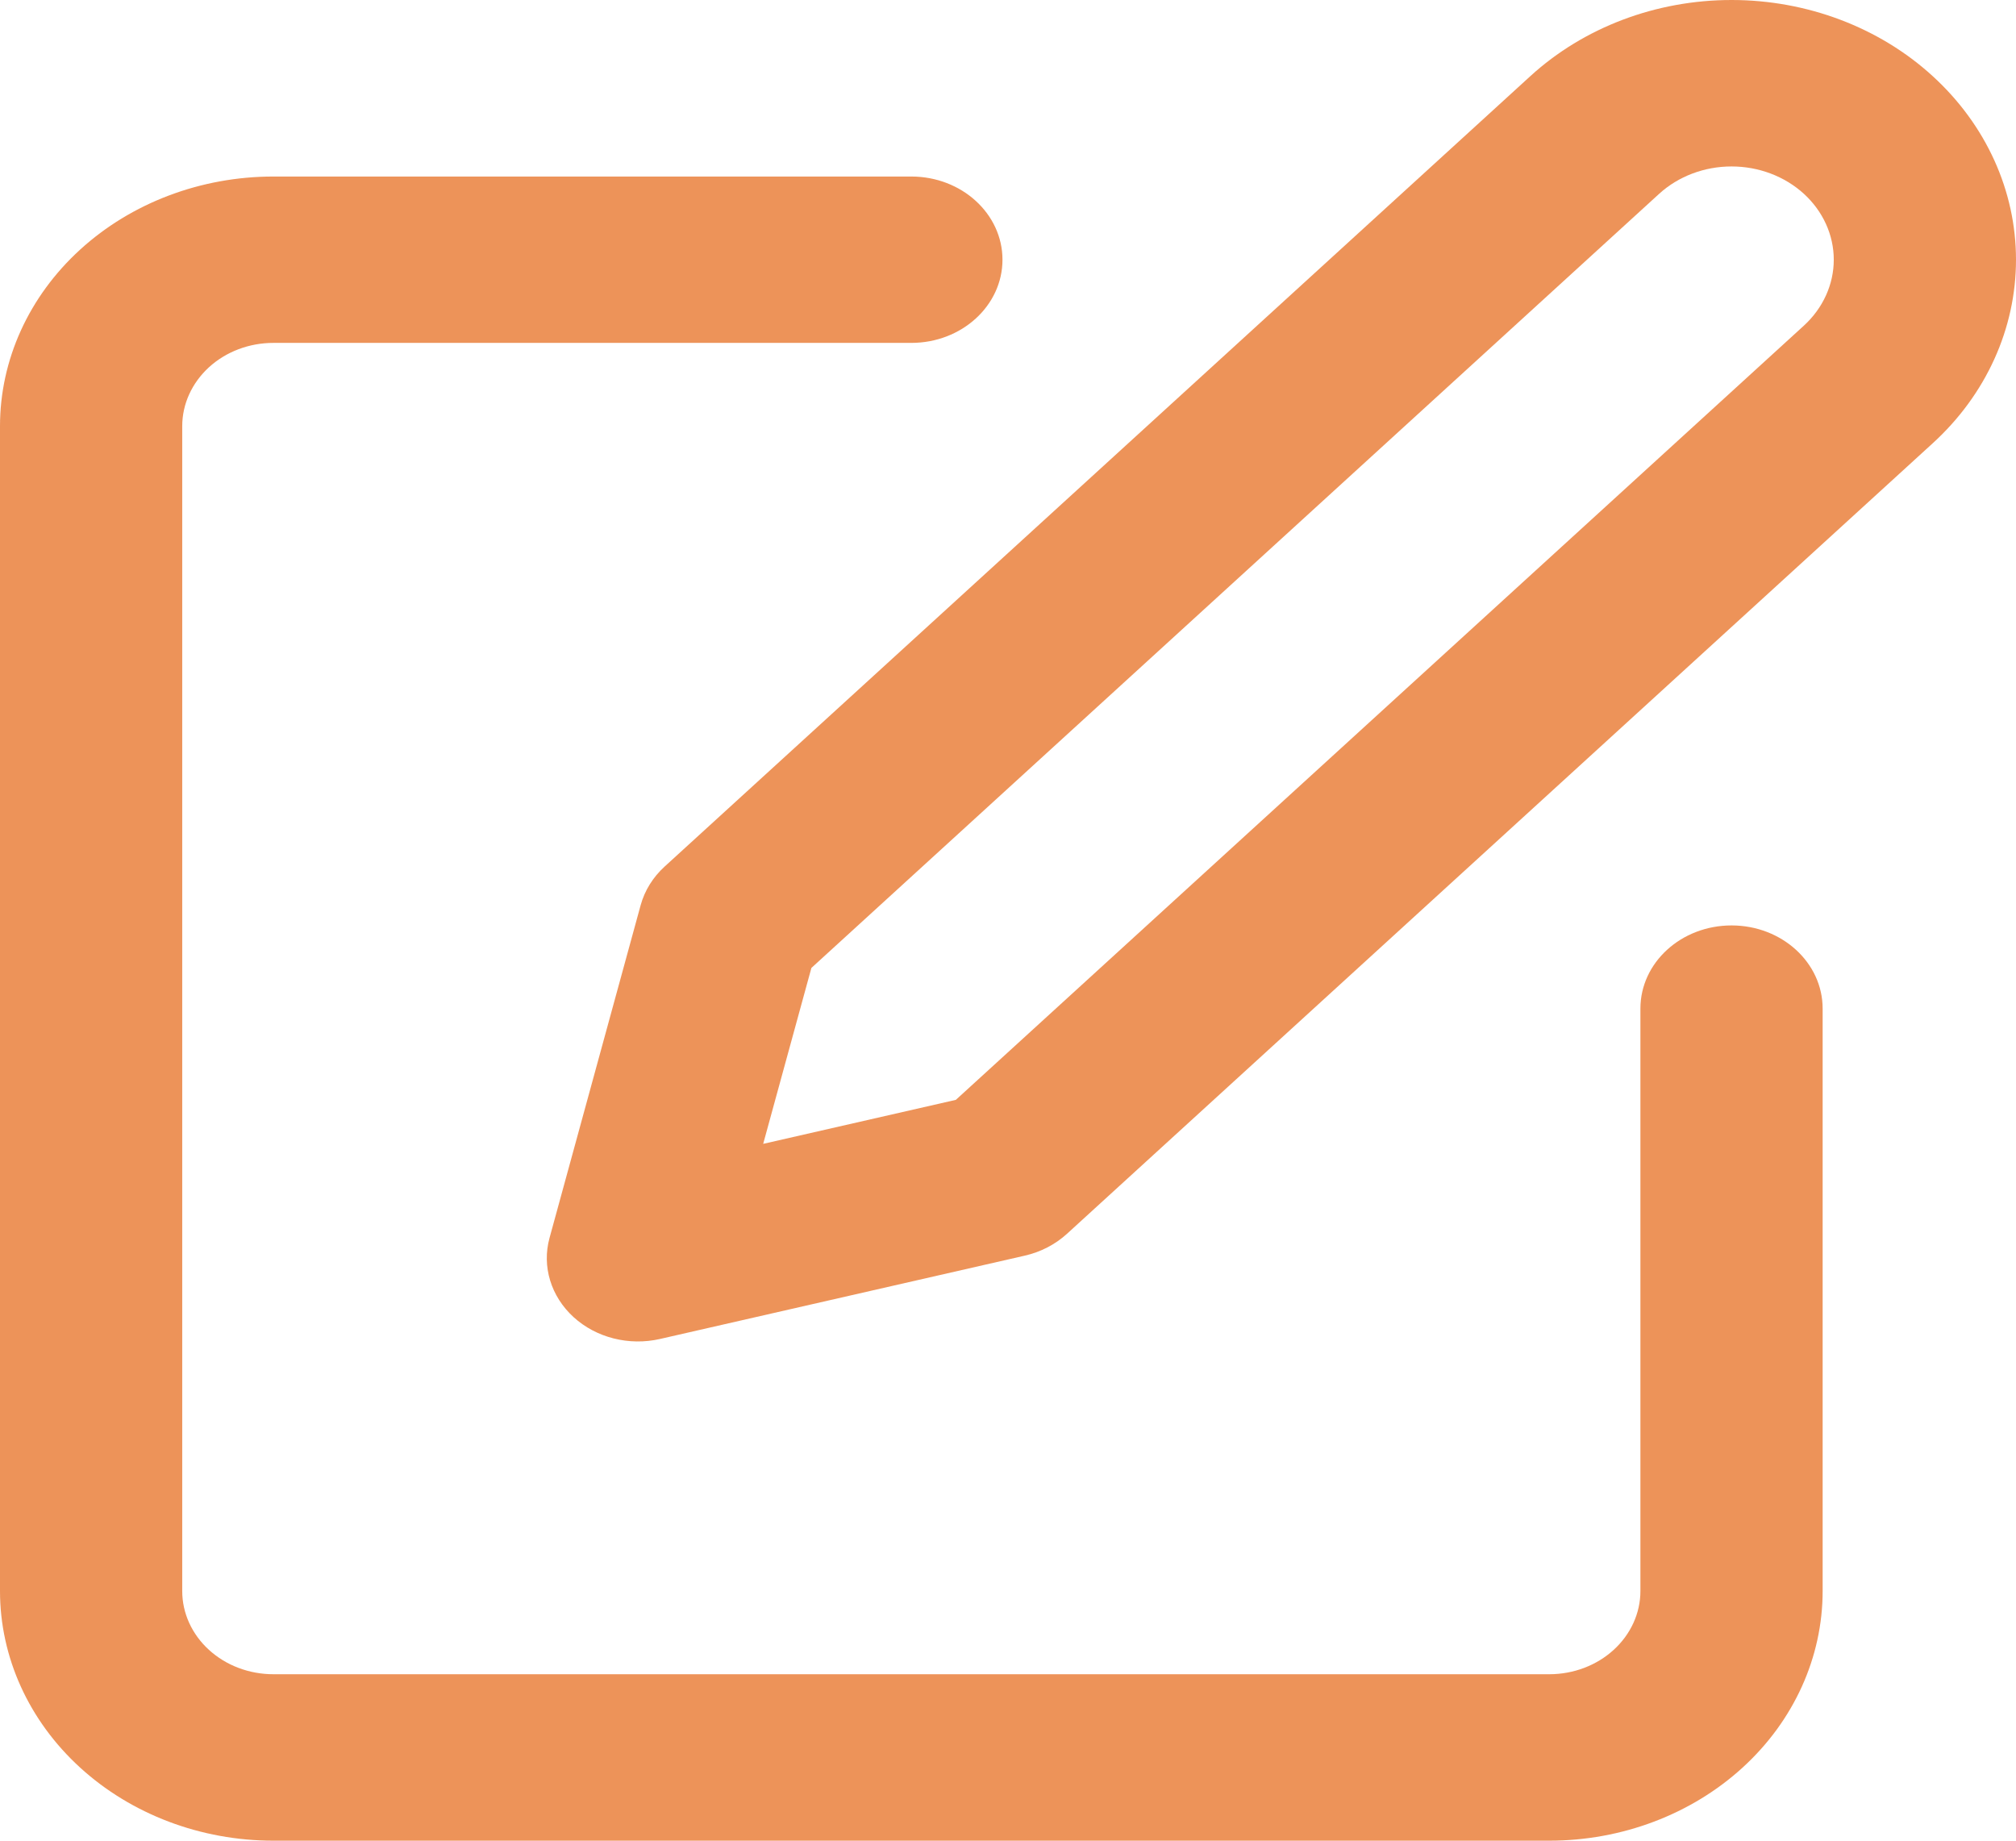 <svg width="23" height="21" viewBox="0 0 23 21" fill="none" xmlns="http://www.w3.org/2000/svg">
<path fill-rule="evenodd" clip-rule="evenodd" d="M19.755 0C18.894 0 18.069 0.312 17.46 0.868L7.583 9.886C7.449 10.008 7.355 10.16 7.309 10.327L6.269 14.125C6.181 14.448 6.285 14.79 6.543 15.026C6.801 15.262 7.176 15.357 7.53 15.276L11.689 14.326C11.872 14.285 12.039 14.198 12.172 14.077L22.049 5.058C22.658 4.503 23 3.749 23 2.963C23 2.177 22.658 1.424 22.049 0.868C21.441 0.312 20.615 0 19.755 0ZM18.93 2.21C19.149 2.011 19.445 1.899 19.755 1.899C20.064 1.899 20.36 2.011 20.579 2.21C20.798 2.41 20.921 2.681 20.921 2.963C20.921 3.245 20.798 3.516 20.579 3.716L10.905 12.548L8.707 13.05L9.257 11.043L18.93 2.21Z" fill="#EB8A4B" fill-opacity="0.92"/>
<path d="M3.119 2.014C2.292 2.014 1.499 2.314 0.914 2.848C0.329 3.382 0 4.106 0 4.862V18.152C0 18.907 0.329 19.632 0.914 20.166C1.499 20.7 2.292 21 3.119 21H17.675C18.503 21 19.296 20.7 19.881 20.166C20.466 19.632 20.794 18.907 20.794 18.152V11.507C20.794 10.983 20.329 10.558 19.755 10.558C19.18 10.558 18.715 10.983 18.715 11.507V18.152C18.715 18.404 18.605 18.645 18.41 18.823C18.215 19.001 17.951 19.101 17.675 19.101H3.119C2.843 19.101 2.579 19.001 2.384 18.823C2.189 18.645 2.079 18.404 2.079 18.152V4.862C2.079 4.61 2.189 4.369 2.384 4.19C2.579 4.012 2.843 3.912 3.119 3.912H10.397C10.971 3.912 11.437 3.487 11.437 2.963C11.437 2.439 10.971 2.014 10.397 2.014H3.119Z" fill="#EB8A4B" fill-opacity="0.92"/>
</svg>
